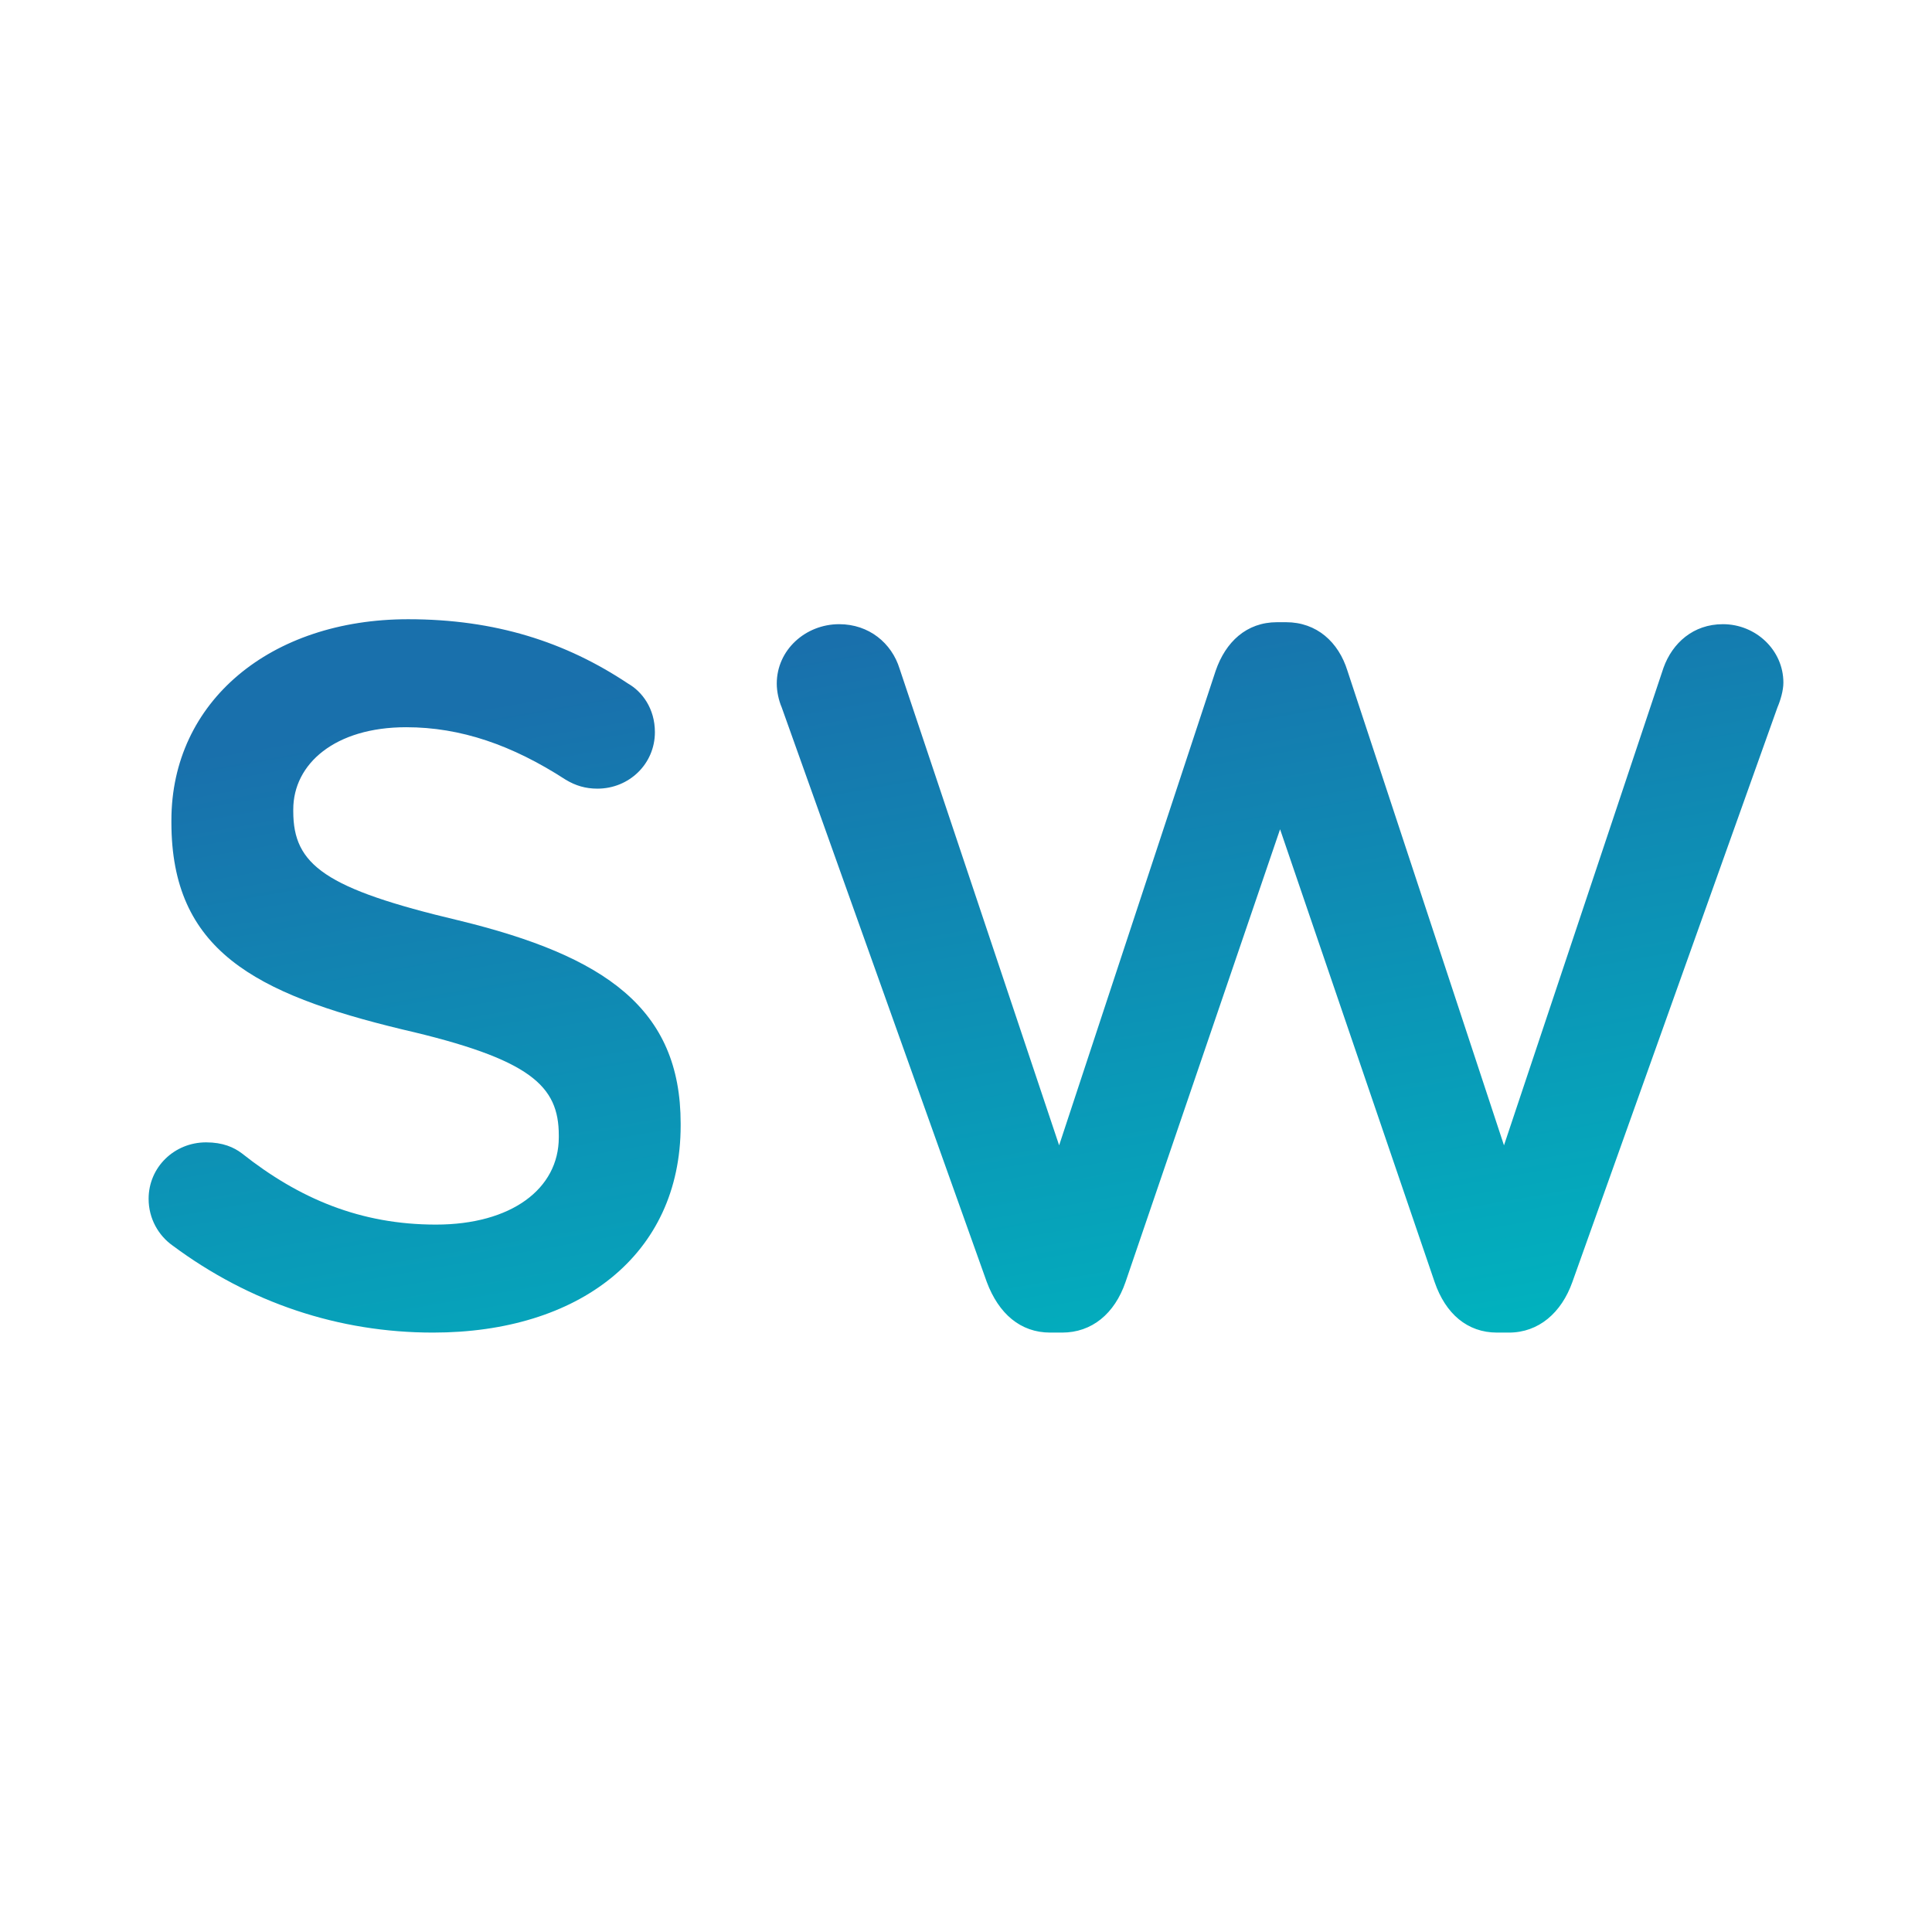 <?xml version="1.0" encoding="UTF-8" standalone="no"?>
<svg width="78px" height="78px" viewBox="0 0 78 78" version="1.1" xmlns="http://www.w3.org/2000/svg" xmlns:xlink="http://www.w3.org/1999/xlink">
    <!-- Generator: Sketch 39 (31667) - http://www.bohemiancoding.com/sketch -->
    <title>logo_small_square</title>
    <desc>Created with Sketch.</desc>
    <defs>
        <linearGradient x1="50%" y1="0%" x2="90.35%" y2="100%" id="linearGradient-1">
            <stop stop-color="#1970AC" offset="0%"></stop>
            <stop stop-color="#00B4BF" offset="100%"></stop>
        </linearGradient>
    </defs>
    <g id="Patterns081716" stroke="none" stroke-width="1" fill="none" fill-rule="evenodd">
        <g id="logo_small_square" fill="url(#linearGradient-1)">
            <path d="M17.48,53.8 C23.36,53.8 27.48,50.68 27.48,45.44 L27.48,45.36 C27.48,40.72 24.44,38.6 18.52,37.16 C13.12,35.88 11.84,34.92 11.84,32.76 L11.84,32.68 C11.84,30.84 13.52,29.36 16.4,29.36 C18.6,29.36 20.68,30.08 22.84,31.48 C23.24,31.72 23.64,31.84 24.12,31.84 C25.4,31.84 26.44,30.84 26.44,29.56 C26.44,28.6 25.92,27.92 25.36,27.6 C22.84,25.92 20,25 16.48,25 C10.92,25 6.92,28.32 6.92,33.12 L6.92,33.2 C6.92,38.36 10.28,40.12 16.24,41.56 C21.44,42.76 22.56,43.84 22.56,45.84 L22.56,45.92 C22.56,48 20.64,49.44 17.6,49.44 C14.56,49.44 12.08,48.4 9.76,46.56 C9.44,46.32 9,46.12 8.32,46.12 C7.04,46.12 6,47.12 6,48.4 C6,49.2 6.4,49.88 6.96,50.28 C10.08,52.6 13.68,53.8 17.48,53.8 L17.48,53.8 Z M39.84,51.76 C40.32,53.04 41.2,53.8 42.4,53.8 L42.88,53.8 C44.08,53.8 45,53.04 45.44,51.76 L51.68,33.48 L57.92,51.76 C58.36,53.04 59.24,53.8 60.44,53.8 L60.92,53.8 C62.12,53.8 63.04,53 63.48,51.76 L71.76,28.56 C71.88,28.28 72,27.88 72,27.56 C72,26.24 70.88,25.2 69.56,25.2 C68.36,25.2 67.52,25.96 67.16,26.96 L60.72,46.24 L54.4,27.08 C54.04,25.92 53.16,25.12 51.92,25.12 L51.56,25.12 C50.32,25.12 49.48,25.92 49.08,27.08 L42.76,46.24 L36.32,27 C36,25.96 35.08,25.2 33.88,25.2 C32.52,25.2 31.36,26.24 31.36,27.6 C31.36,27.92 31.44,28.28 31.56,28.56 L39.84,51.76 Z" id="logo_small"></path>
        </g>
    </g>
</svg>